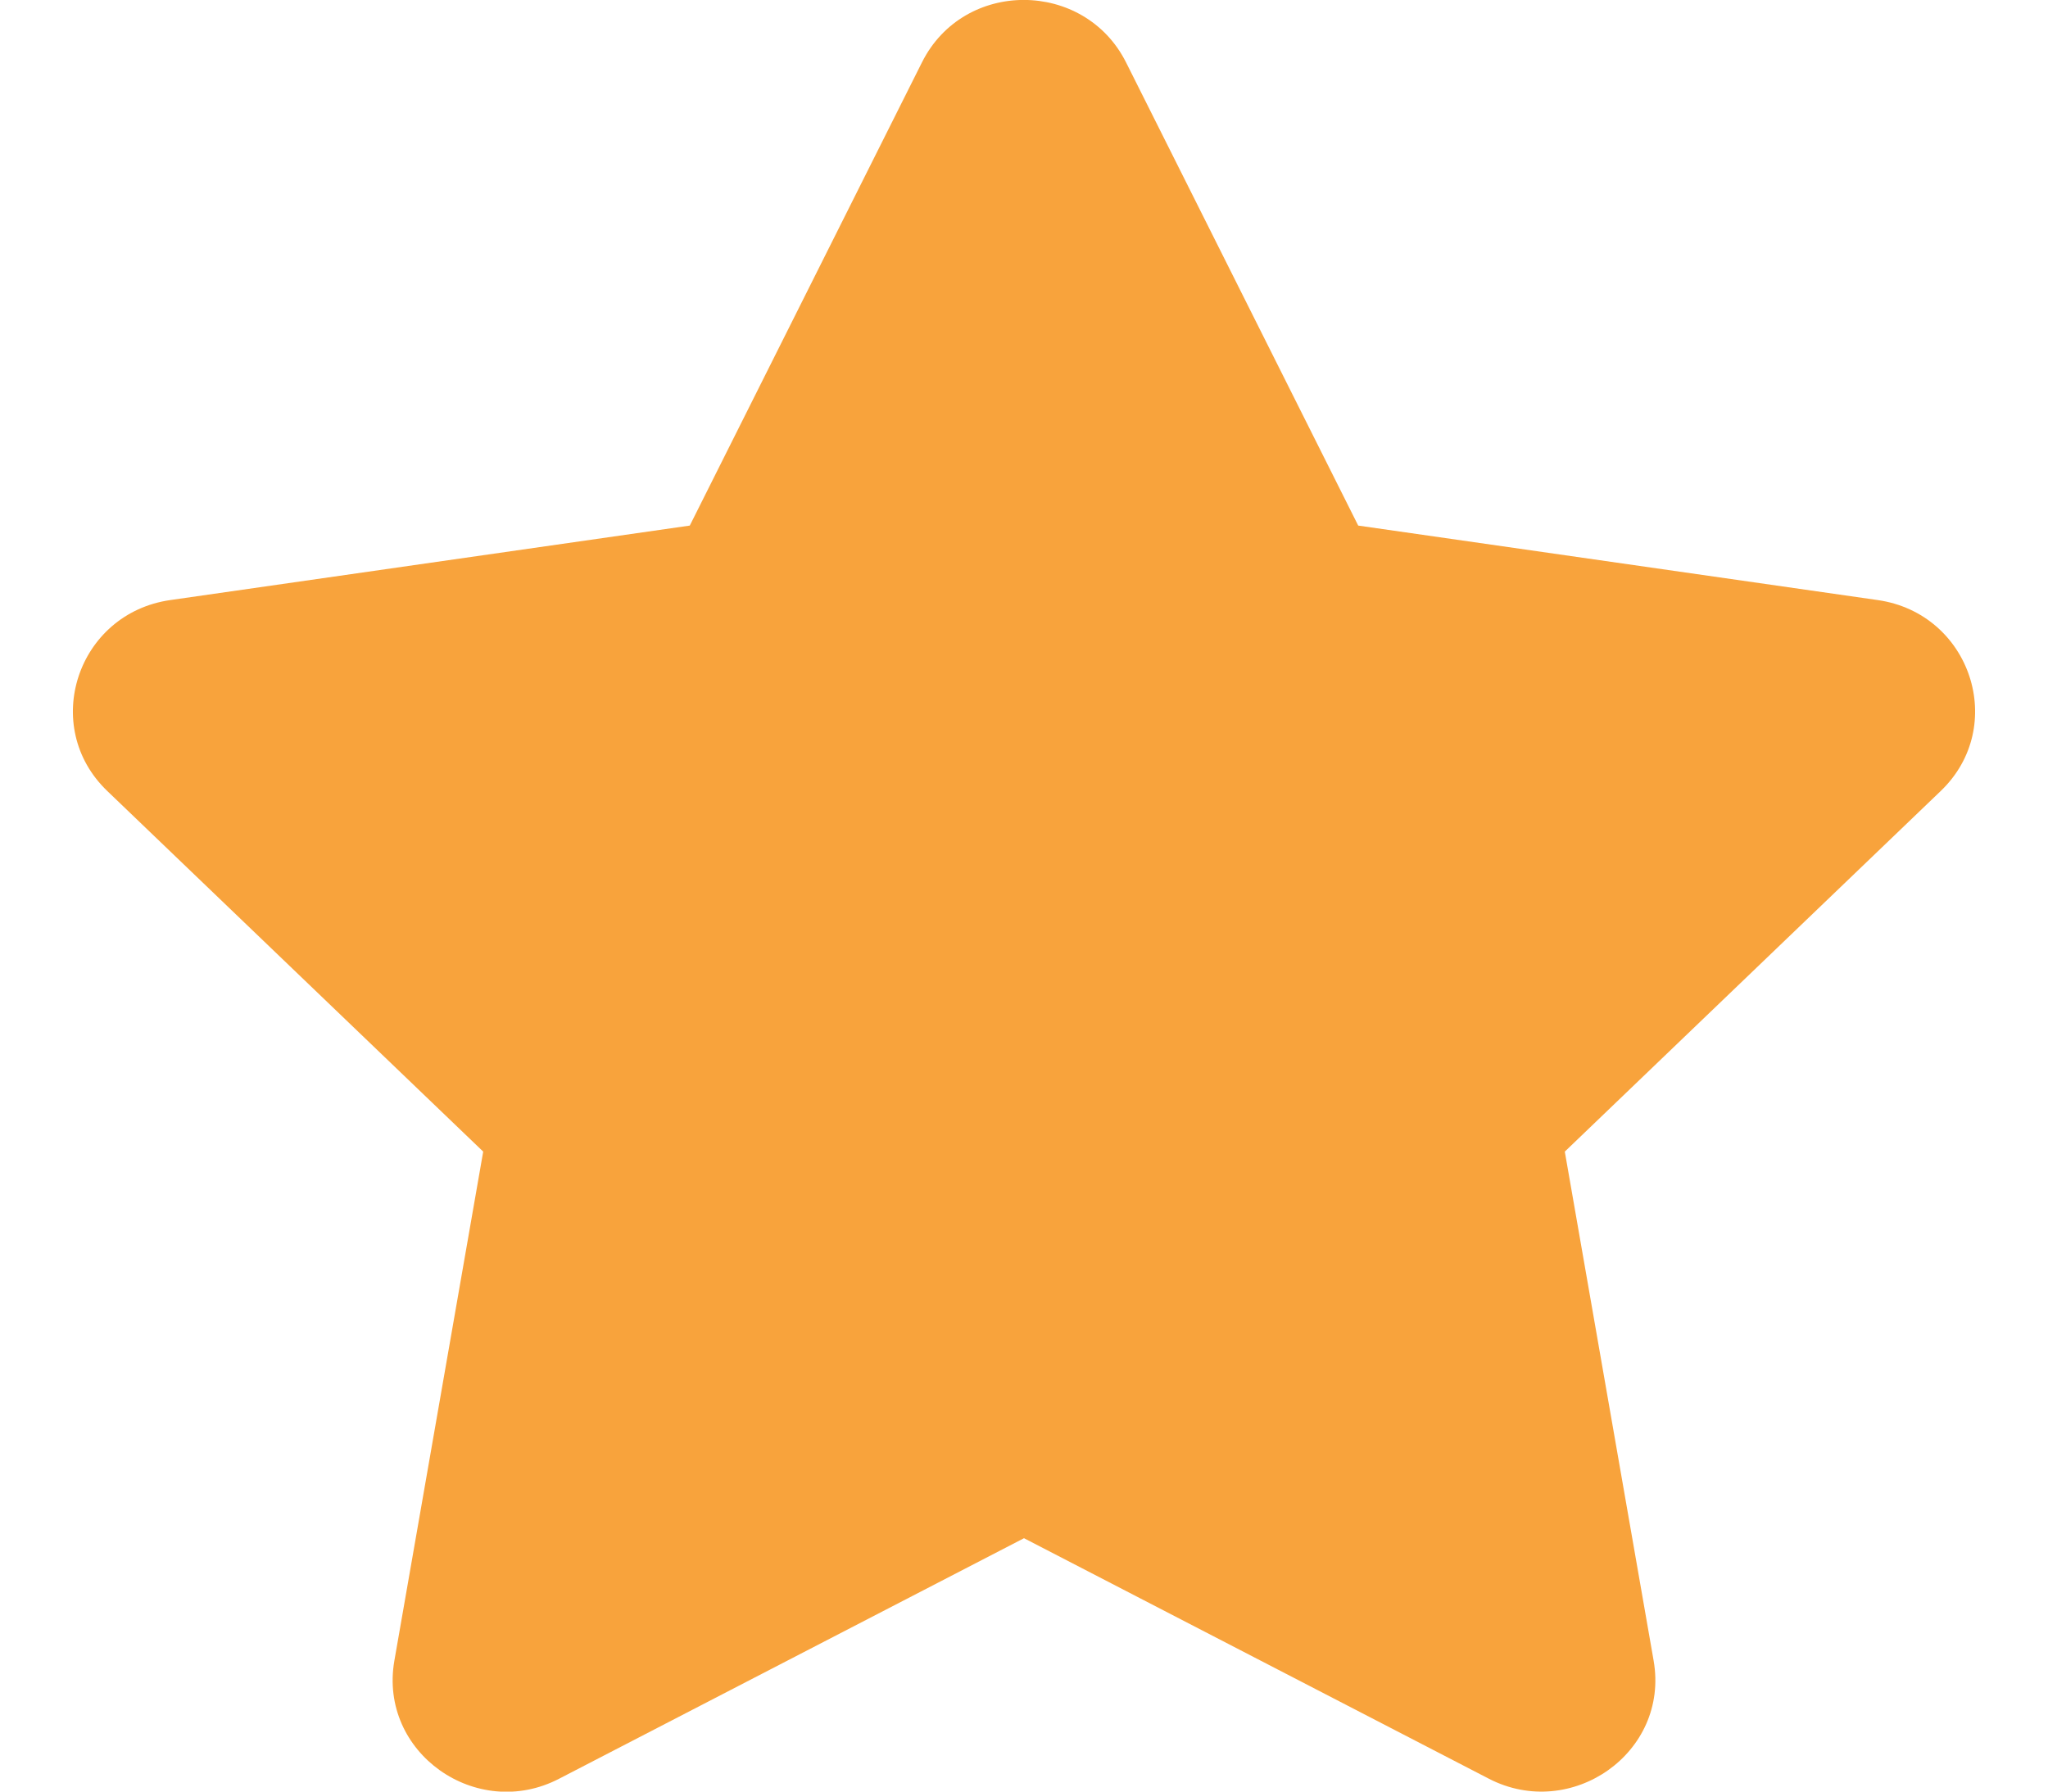 <svg width="16" height="14" viewBox="0 0 16 14" fill="none" xmlns="http://www.w3.org/2000/svg">
<path d="M7.203 0.487L5.389 4.107L1.331 4.689C0.603 4.793 0.311 5.677 0.839 6.182L3.775 8.999L3.081 12.977C2.956 13.697 3.725 14.235 4.369 13.899L8 12.02L11.631 13.899C12.275 14.232 13.044 13.697 12.919 12.977L12.225 8.999L15.161 6.182C15.689 5.677 15.397 4.793 14.669 4.689L10.611 4.107L8.797 0.487C8.472 -0.159 7.531 -0.167 7.203 0.487Z" fill="#F8A33C"/>
</svg>
